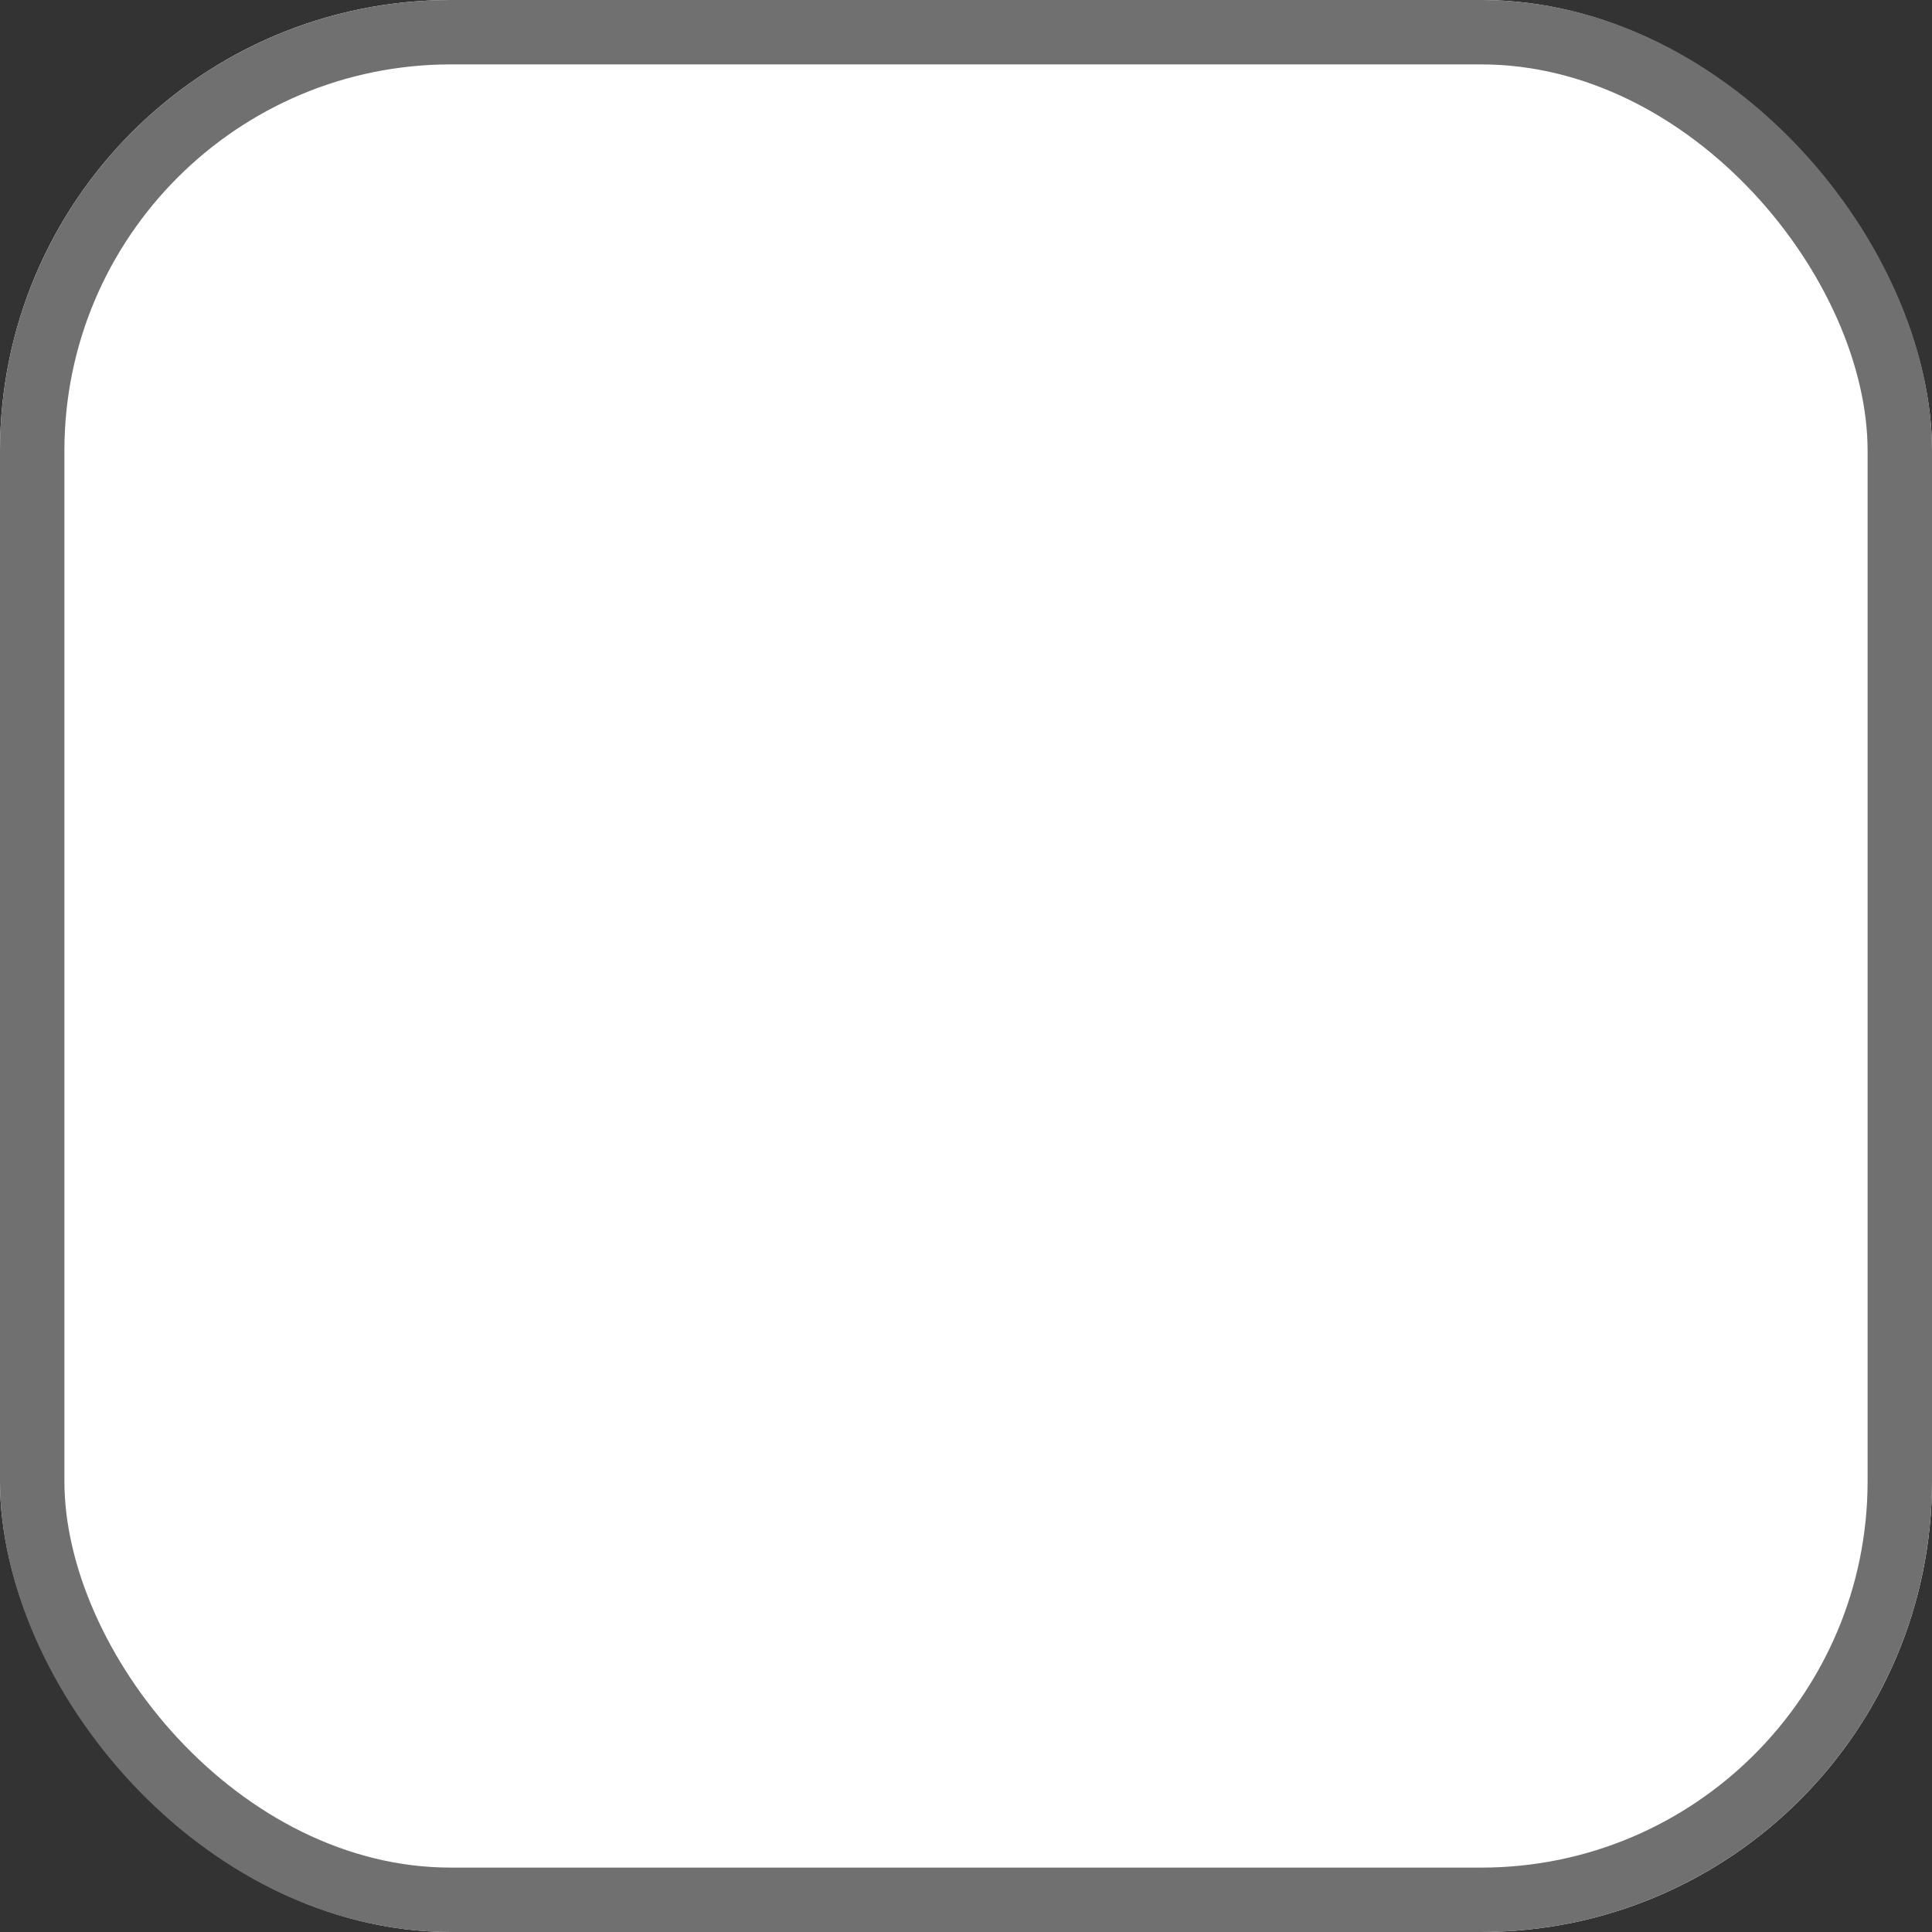 <svg xmlns="http://www.w3.org/2000/svg" width="30" height="30" viewBox="0 0 30 30">
  <rect x="0" y="0" width="30" height="30" fill="#333333" stroke="none"/>
  <g id="Rectangle_32" data-name="Rectangle 32" fill="#fff" stroke="#707070" stroke-width="1">
    <rect width="30" height="30" rx="7" stroke="none"/>
    <rect x="0.5" y="0.5" width="29" height="29" rx="6.5" fill="none"/>
  </g>
</svg>
